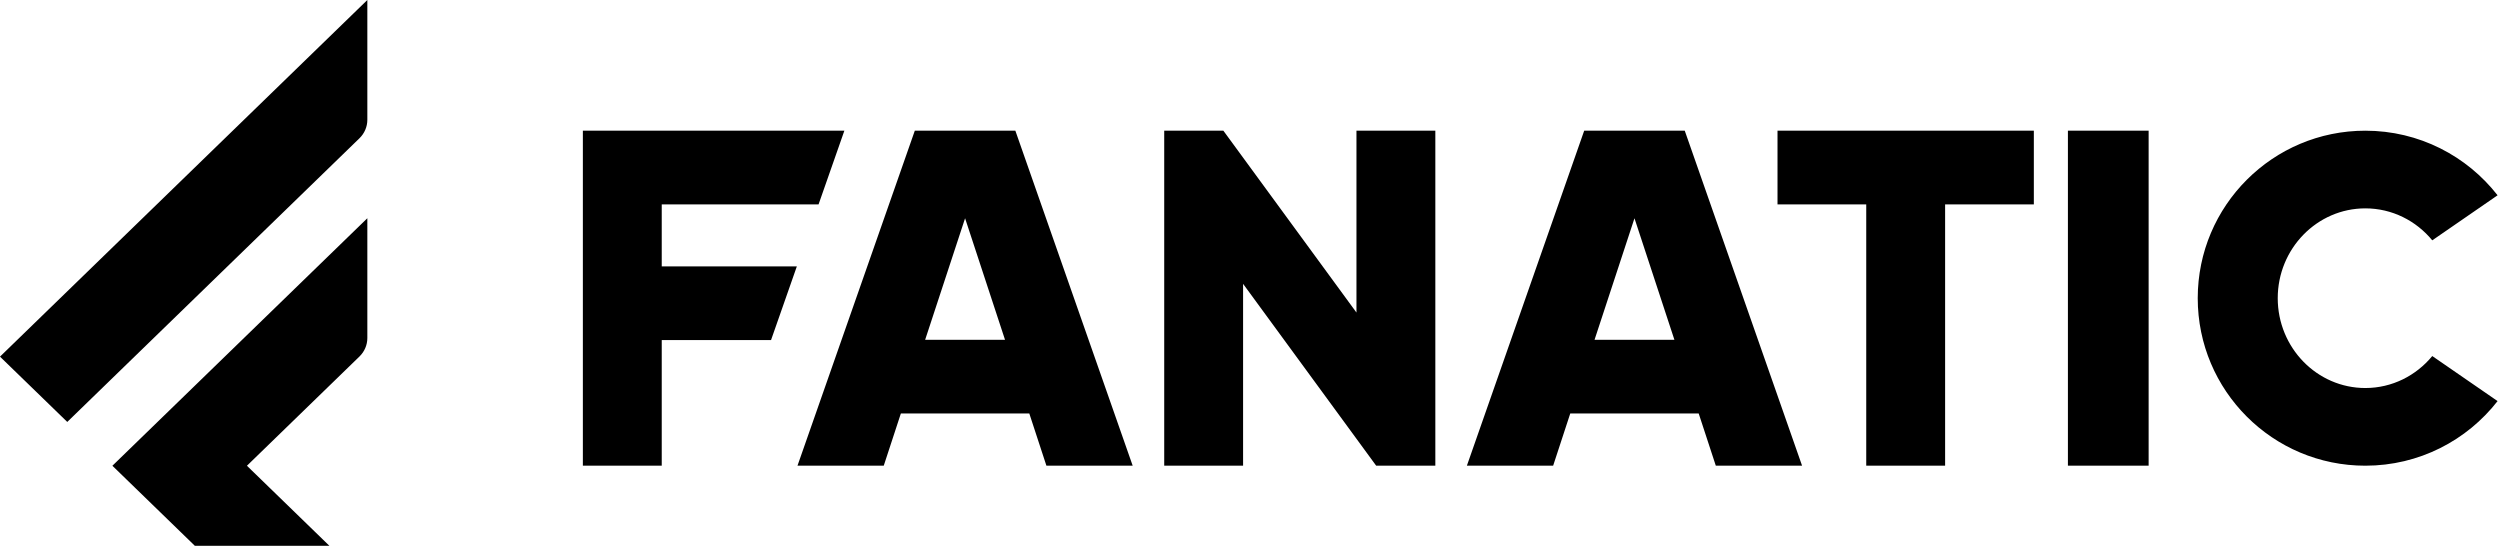 <svg id="logo-footer" viewBox="0 0 371 81" fill="none" xmlns="http://www.w3.org/2000/svg">
<path fill-rule="evenodd" clip-rule="evenodd" d="M0 52.925L54.513 0V17.778C54.513 18.806 54.093 19.792 53.344 20.519L9.983 62.616L0 52.925ZM16.679 69.118L54.513 32.386V50.164C54.513 51.192 54.093 52.178 53.344 52.905L36.645 69.118L39.931 72.308L49.914 82H29.948L26.662 78.809L16.679 69.118ZM360.948 52.837L370.64 59.522C366.089 65.356 358.99 69.109 351.015 69.109C337.278 69.109 326.143 57.98 326.143 44.252C326.143 30.523 337.278 19.395 351.015 19.395C358.99 19.395 366.089 23.147 370.64 28.981L360.948 35.666C358.562 32.767 354.995 30.921 351.015 30.921C343.847 30.921 338.016 36.901 338.016 44.252C338.016 51.602 343.847 57.582 351.015 57.582C354.995 57.582 358.562 55.736 360.948 52.837ZM98.202 39.529H118.253L114.422 50.466H98.202V69.109H86.497V19.395H125.304L121.474 30.332H98.202V39.529ZM263.783 19.395H301.822V30.332H288.655V69.109H276.95V30.332H263.783V19.395ZM306.878 69.109H318.857V19.395H306.878V69.109ZM236.63 50.422L242.556 32.392L248.481 50.422H236.63ZM235.094 19.395L217.684 69.109H230.486L233.026 61.359H252.086L254.626 69.109H267.427L250.017 19.395H235.094ZM201.299 19.395H213.004V69.109H204.225L184.474 42.121V69.109H172.77V19.395H181.548L201.299 46.382V19.395ZM137.292 50.422L143.218 32.392L149.144 50.422H137.292ZM135.757 19.395L118.346 69.109H131.148L133.688 61.359H152.748L155.288 69.109H168.09L150.679 19.395H135.757Z" fill="currentColor"/>
</svg>
